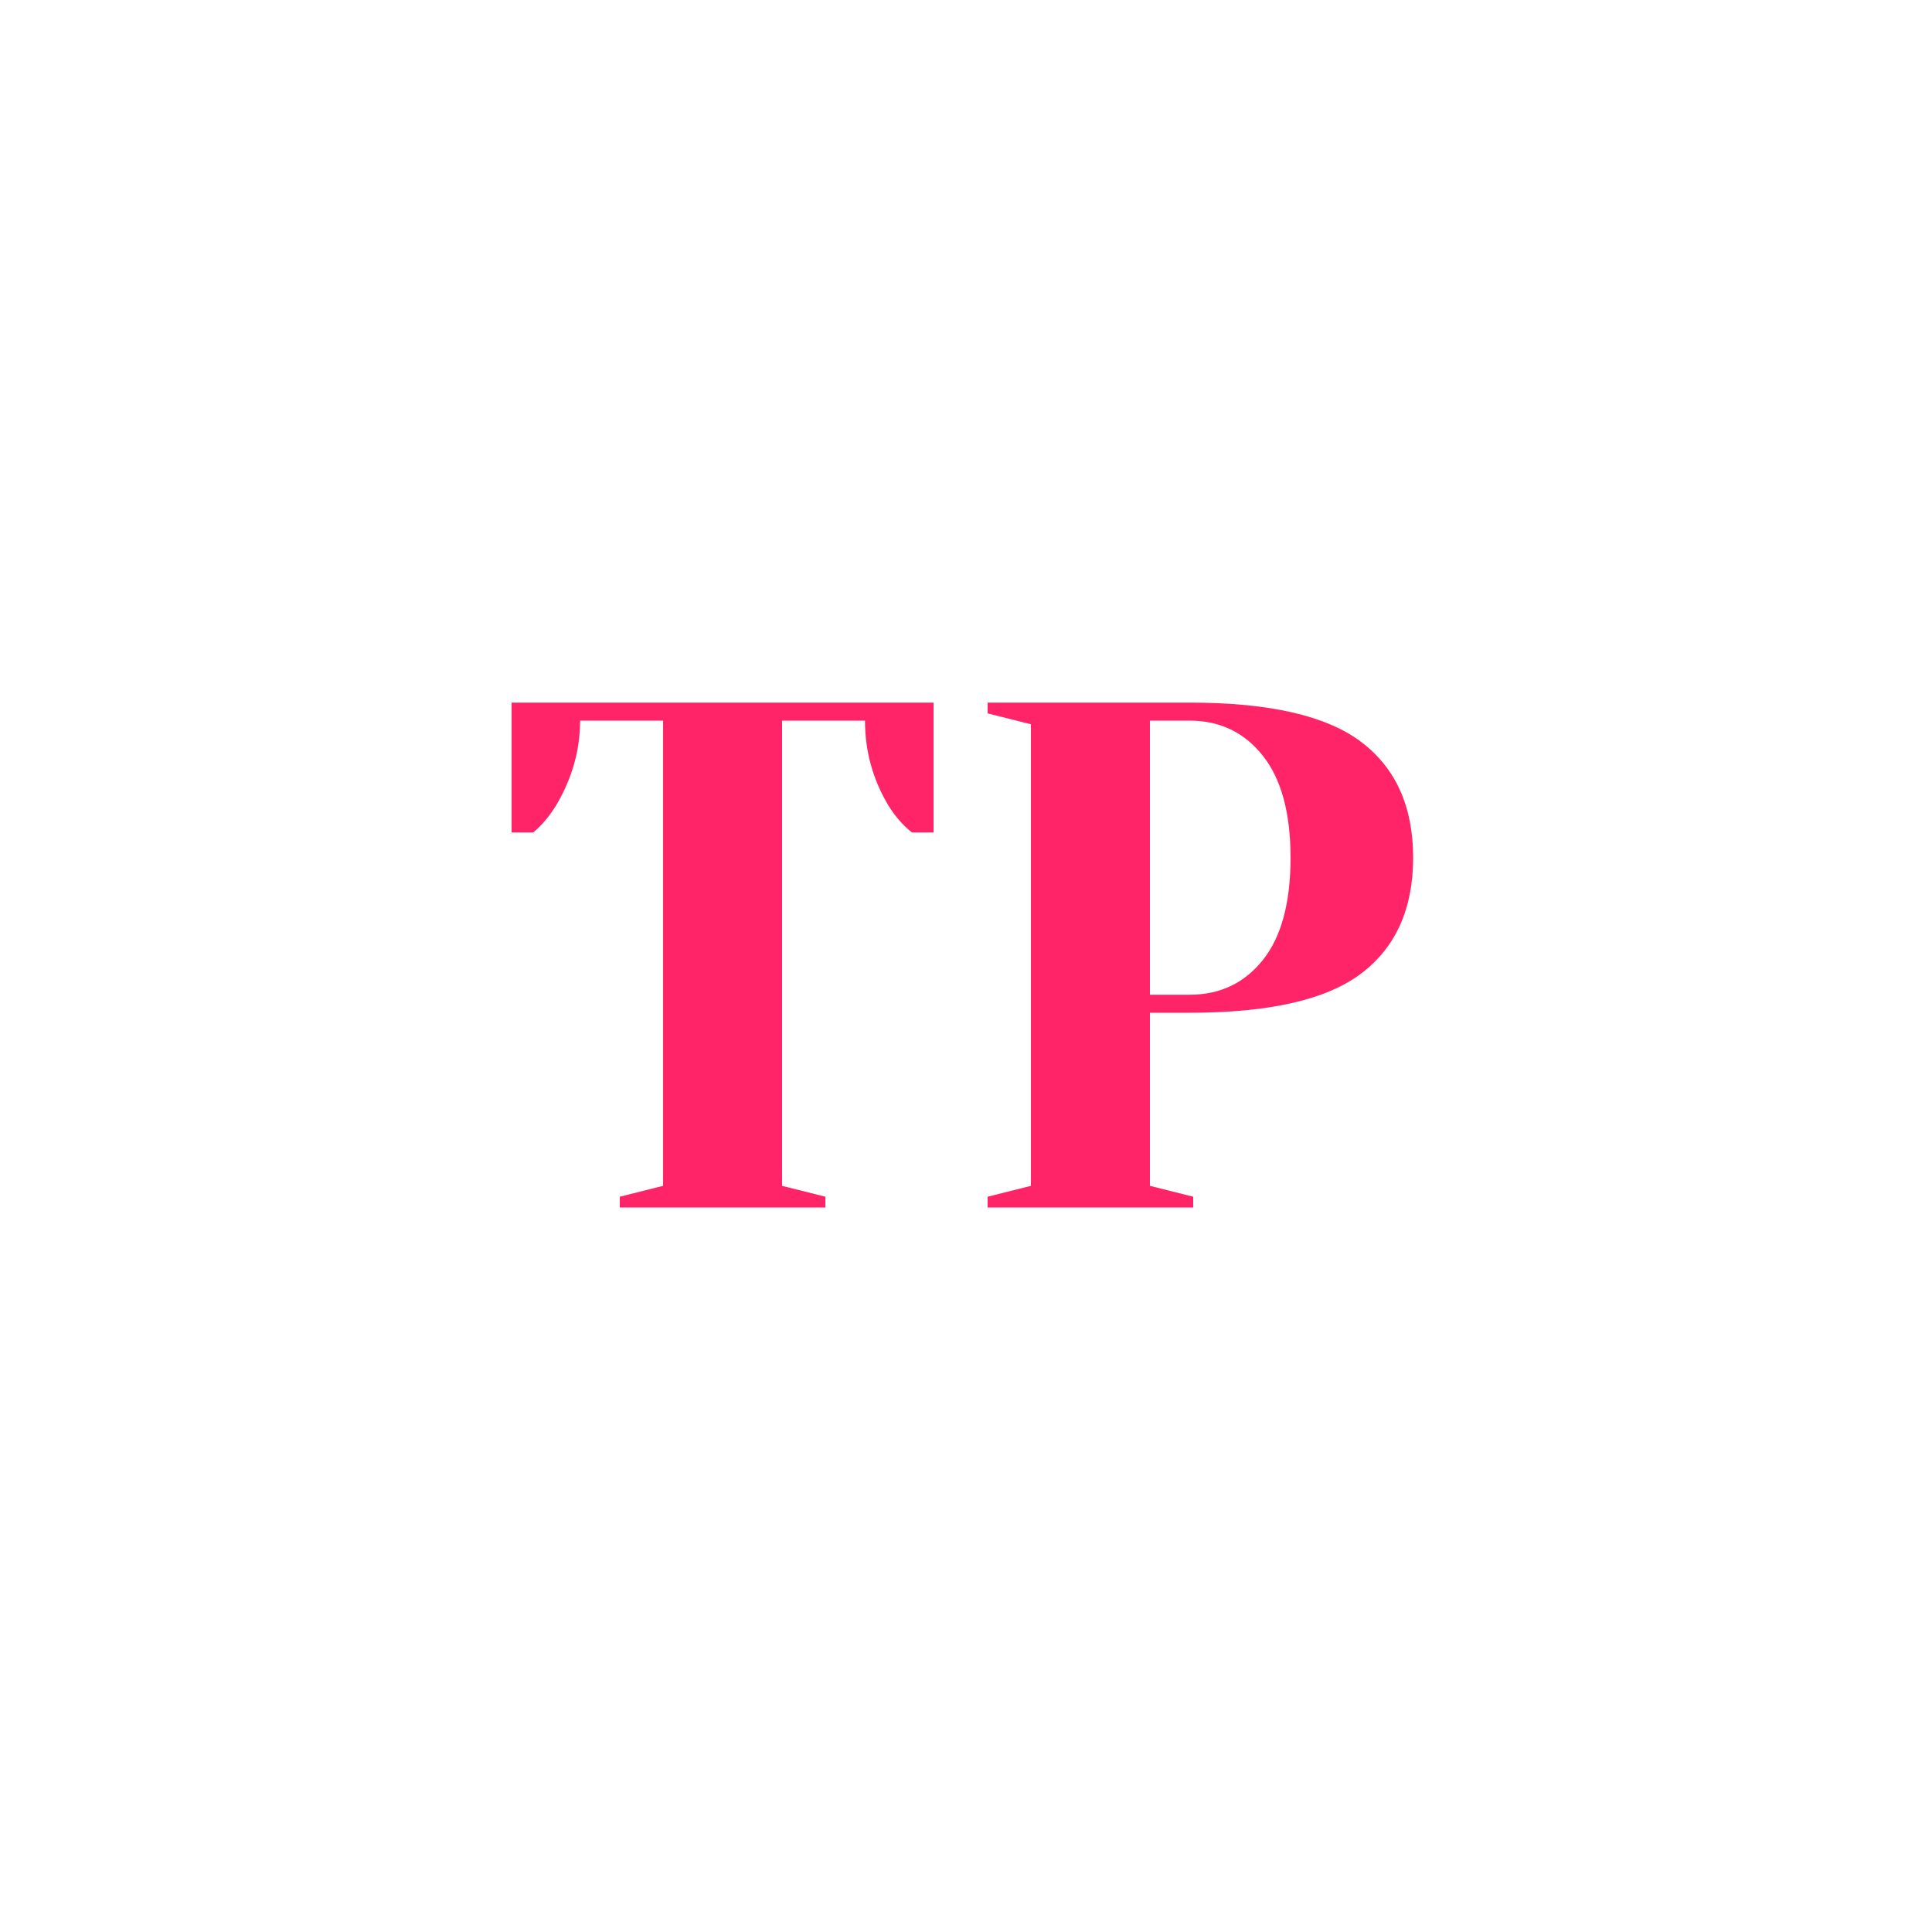 <svg xmlns="http://www.w3.org/2000/svg" xmlns:xlink="http://www.w3.org/1999/xlink" width="500" zoomAndPan="magnify" viewBox="0 0 375 375" height="500" preserveAspectRatio="xMidYMid meet" version="1.0"><defs><g/></defs><g fill="#FF2467" fill-opacity="1"><g transform="translate(95.801, 234.375)"><g><path d="M 24.5 -2.094 L 32.906 -4.203 L 32.906 -94.5 L 16.797 -94.5 C 16.797 -88.801 15.258 -83.344 12.188 -78.125 C 10.875 -75.977 9.379 -74.203 7.703 -72.797 L 3.5 -72.797 L 3.5 -98 L 85.406 -98 L 85.406 -72.797 L 81.203 -72.797 C 79.43 -74.203 77.891 -75.977 76.578 -78.125 C 73.586 -83.164 72.094 -88.625 72.094 -94.5 L 56 -94.5 L 56 -4.203 L 64.406 -2.094 L 64.406 0 L 24.5 0 Z M 24.5 -2.094 "/></g></g></g><g fill="#FF2467" fill-opacity="1"><g transform="translate(184.696, 234.375)"><g><path d="M 7 -2.094 L 15.406 -4.203 L 15.406 -93.797 L 7 -95.906 L 7 -98 L 46.203 -98 C 61.691 -98 72.797 -95.453 79.516 -90.359 C 86.234 -85.273 89.594 -77.789 89.594 -67.906 C 89.594 -58.008 86.234 -50.516 79.516 -45.422 C 72.797 -40.336 61.691 -37.797 46.203 -37.797 L 38.5 -37.797 L 38.5 -4.203 L 46.906 -2.094 L 46.906 0 L 7 0 Z M 46.203 -41.297 C 52.078 -41.297 56.812 -43.535 60.406 -48.016 C 64 -52.492 65.797 -59.125 65.797 -67.906 C 65.797 -76.582 64 -83.18 60.406 -87.703 C 56.812 -92.234 52.078 -94.5 46.203 -94.5 L 38.5 -94.5 L 38.5 -41.297 Z M 46.203 -41.297 "/></g></g></g></svg>